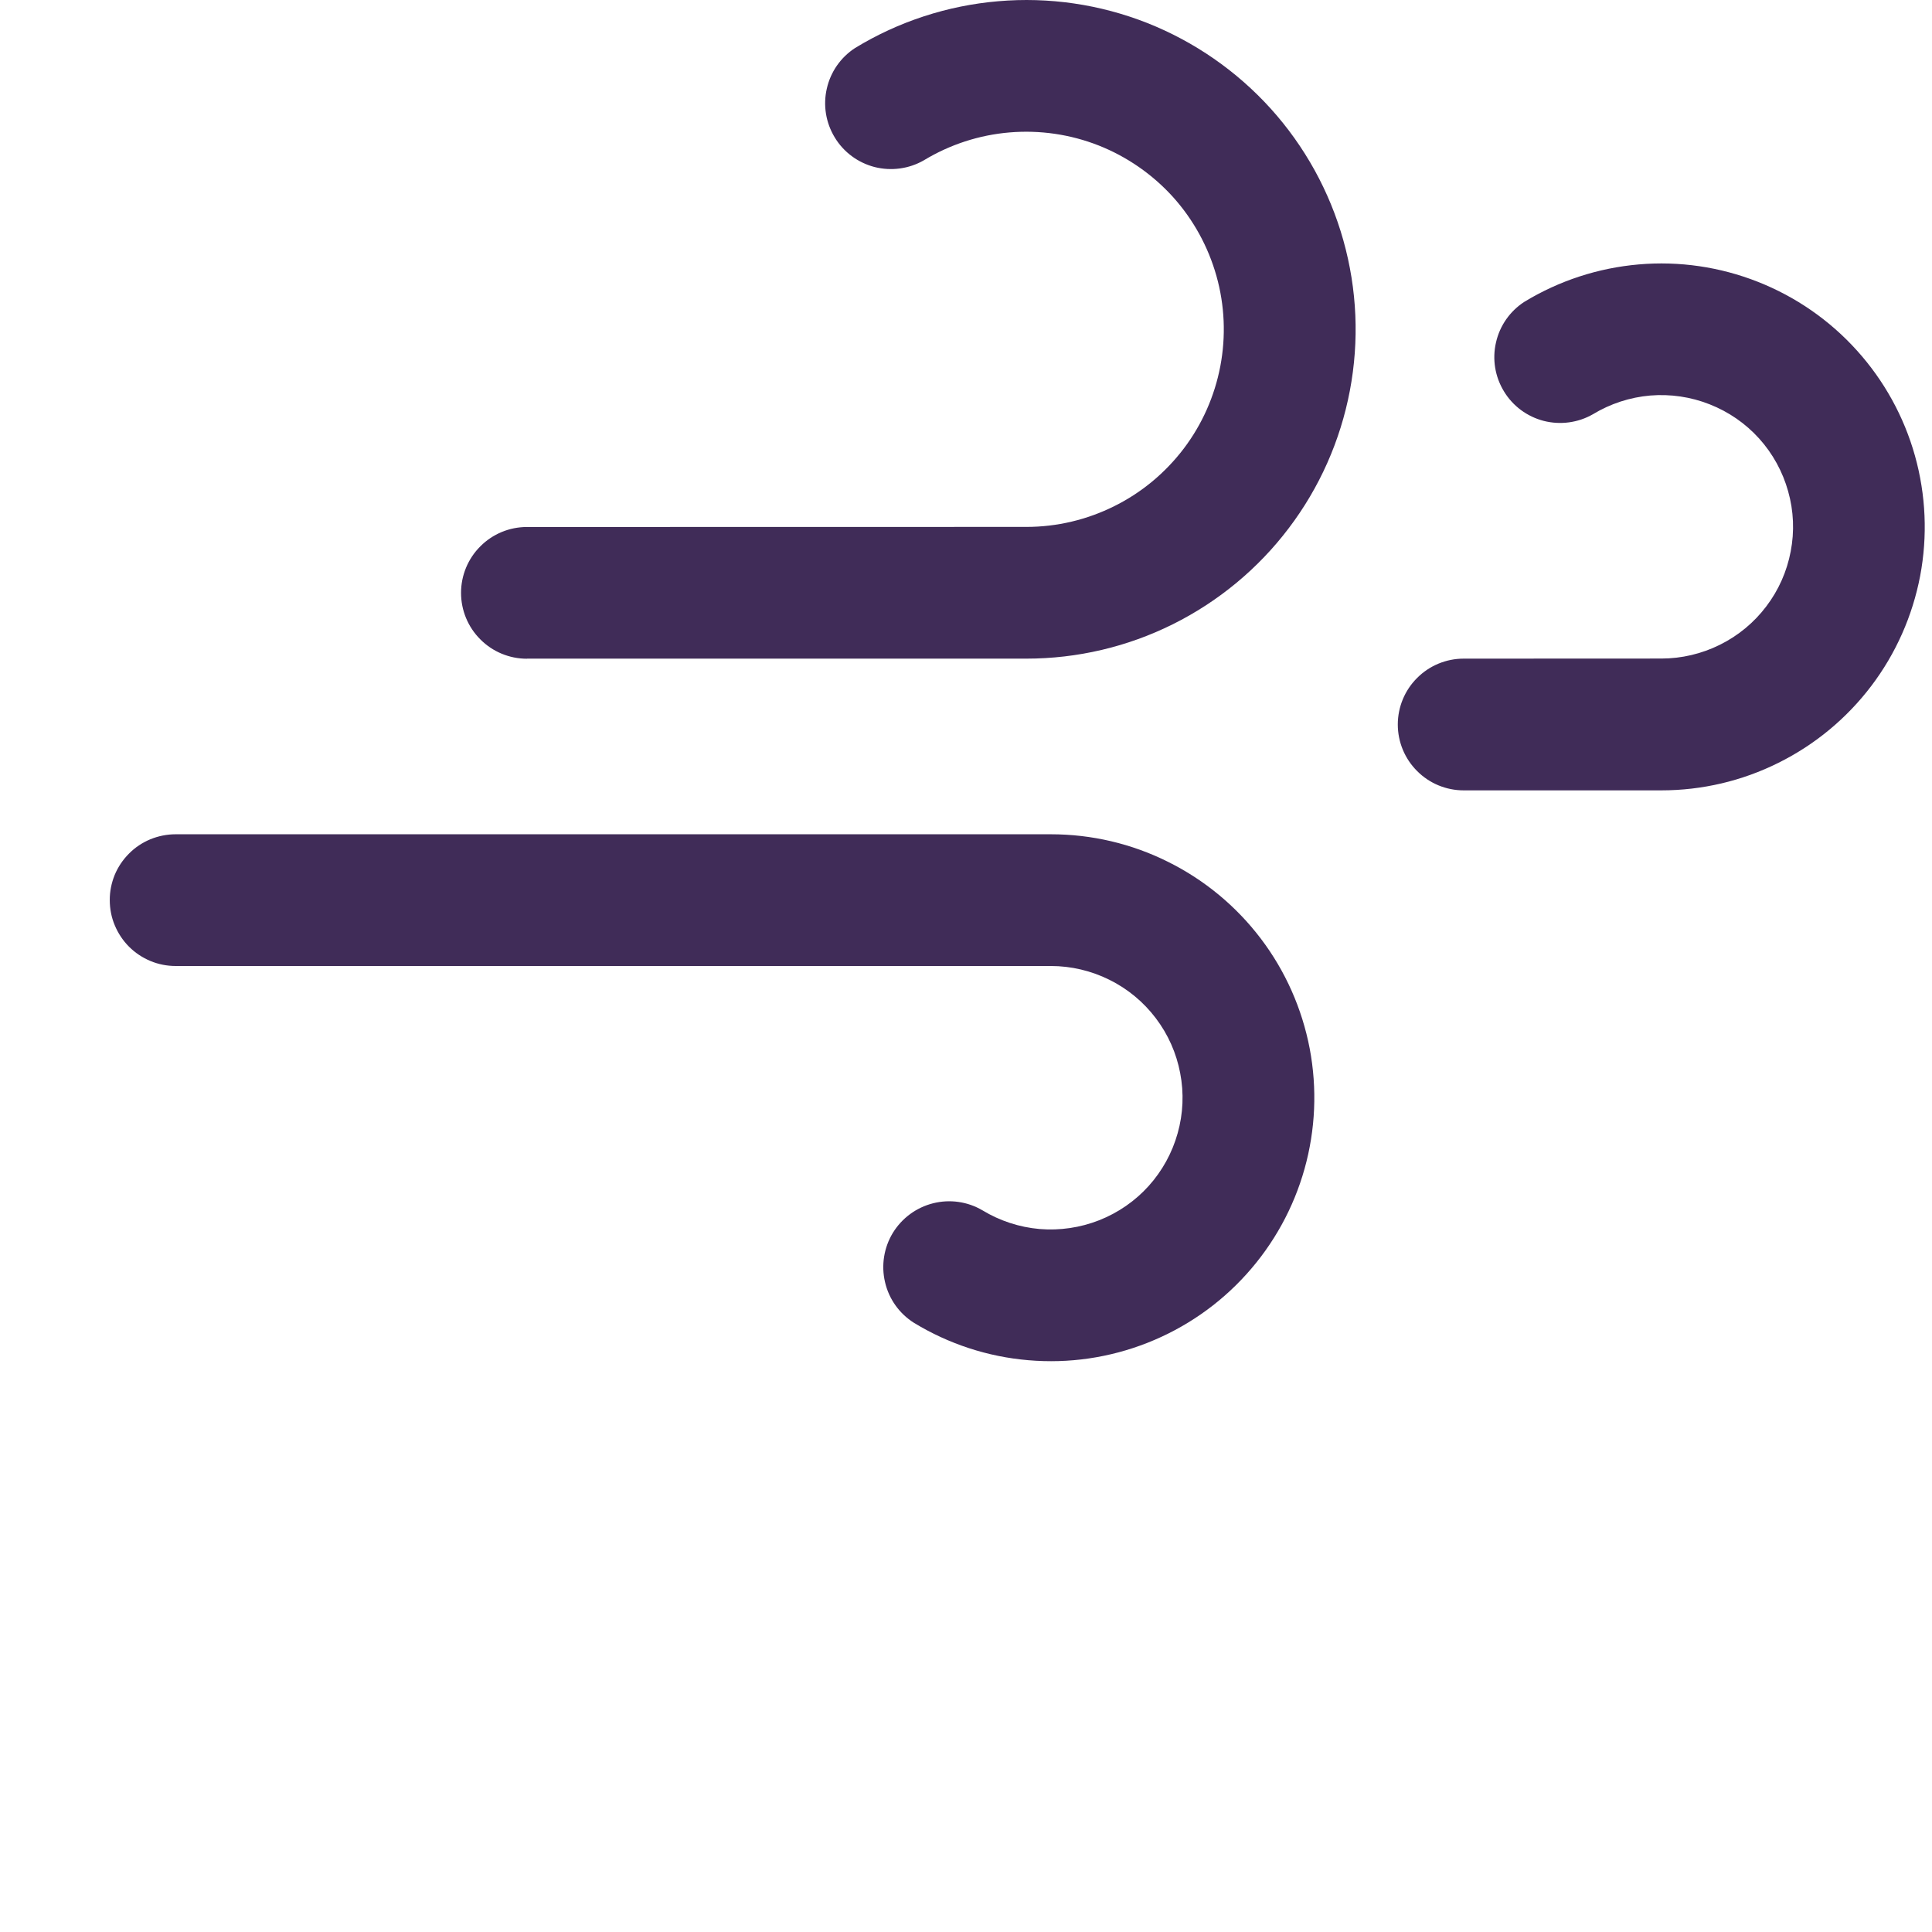 <svg width="20" height="20" viewBox="0 0 20 22" fill="#402c58" xmlns="http://www.w3.org/2000/svg">
<path d="M5 7.5H10.688C11.267 7.5 11.838 7.366 12.356 7.108C12.874 6.85 13.326 6.476 13.675 6.015C14.025 5.554 14.263 5.018 14.371 4.449C14.479 3.881 14.454 3.295 14.297 2.737C14.141 2.18 13.858 1.667 13.47 1.237C13.082 0.808 12.6 0.474 12.062 0.261C11.523 0.049 10.943 -0.036 10.367 0.014C9.79 0.063 9.232 0.245 8.738 0.546C8.574 0.652 8.458 0.818 8.415 1.009C8.371 1.199 8.404 1.399 8.506 1.566C8.607 1.733 8.77 1.853 8.959 1.902C9.149 1.95 9.35 1.923 9.519 1.826C9.816 1.646 10.15 1.537 10.496 1.508C10.842 1.479 11.19 1.53 11.512 1.657C11.835 1.785 12.124 1.986 12.357 2.243C12.589 2.501 12.758 2.809 12.852 3.143C12.946 3.477 12.961 3.829 12.896 4.17C12.831 4.511 12.689 4.832 12.479 5.109C12.269 5.385 11.999 5.61 11.688 5.764C11.377 5.919 11.035 6 10.688 6L5 6.001C4.801 6.001 4.61 6.08 4.47 6.221C4.329 6.361 4.25 6.552 4.25 6.751C4.25 6.95 4.329 7.141 4.47 7.281C4.61 7.422 4.801 7.501 5 7.501V7.5ZM1 11H10.966C11.197 11 11.426 11.054 11.633 11.157C11.841 11.26 12.021 11.409 12.161 11.594C12.301 11.778 12.396 11.992 12.439 12.22C12.483 12.447 12.473 12.682 12.41 12.905C12.348 13.127 12.235 13.333 12.08 13.505C11.925 13.677 11.732 13.81 11.517 13.895C11.301 13.98 11.069 14.014 10.838 13.995C10.608 13.975 10.385 13.902 10.187 13.782C10.017 13.682 9.815 13.654 9.625 13.702C9.434 13.75 9.27 13.871 9.167 14.039C9.065 14.207 9.033 14.409 9.078 14.6C9.122 14.792 9.241 14.958 9.407 15.063C9.803 15.304 10.248 15.45 10.71 15.489C11.171 15.529 11.635 15.461 12.066 15.291C12.497 15.121 12.883 14.854 13.193 14.51C13.503 14.167 13.73 13.756 13.855 13.31C13.98 12.864 14 12.396 13.914 11.941C13.827 11.486 13.637 11.057 13.357 10.688C13.077 10.319 12.716 10.02 12.301 9.814C11.887 9.607 11.43 9.5 10.967 9.5H0.999C0.901 9.5 0.803 9.52 0.712 9.557C0.621 9.595 0.538 9.65 0.469 9.72C0.399 9.79 0.344 9.872 0.306 9.963C0.269 10.055 0.249 10.152 0.25 10.251C0.25 10.349 0.269 10.447 0.307 10.537C0.345 10.628 0.4 10.711 0.47 10.781C0.539 10.85 0.622 10.905 0.713 10.943C0.804 10.981 0.902 11 1 11ZM15.667 9H17.918C18.381 9 18.838 8.893 19.252 8.686C19.667 8.48 20.028 8.181 20.308 7.812C20.588 7.443 20.778 7.014 20.865 6.559C20.951 6.105 20.931 5.636 20.806 5.19C20.681 4.744 20.454 4.333 20.144 3.99C19.834 3.646 19.448 3.379 19.017 3.209C18.586 3.039 18.122 2.971 17.661 3.011C17.2 3.051 16.754 3.196 16.358 3.437C16.194 3.543 16.078 3.709 16.035 3.9C15.991 4.09 16.024 4.29 16.126 4.457C16.227 4.624 16.39 4.744 16.579 4.793C16.769 4.841 16.97 4.814 17.139 4.717C17.337 4.597 17.56 4.524 17.791 4.504C18.021 4.485 18.253 4.519 18.468 4.604C18.684 4.689 18.877 4.822 19.032 4.994C19.187 5.166 19.3 5.372 19.362 5.595C19.425 5.817 19.435 6.052 19.391 6.279C19.348 6.507 19.253 6.721 19.113 6.905C18.973 7.09 18.793 7.239 18.585 7.342C18.378 7.445 18.149 7.499 17.918 7.499L15.667 7.5C15.468 7.5 15.277 7.579 15.137 7.72C14.996 7.86 14.917 8.051 14.917 8.25C14.917 8.449 14.996 8.64 15.137 8.78C15.277 8.921 15.468 9 15.667 9Z"/>
</svg>
